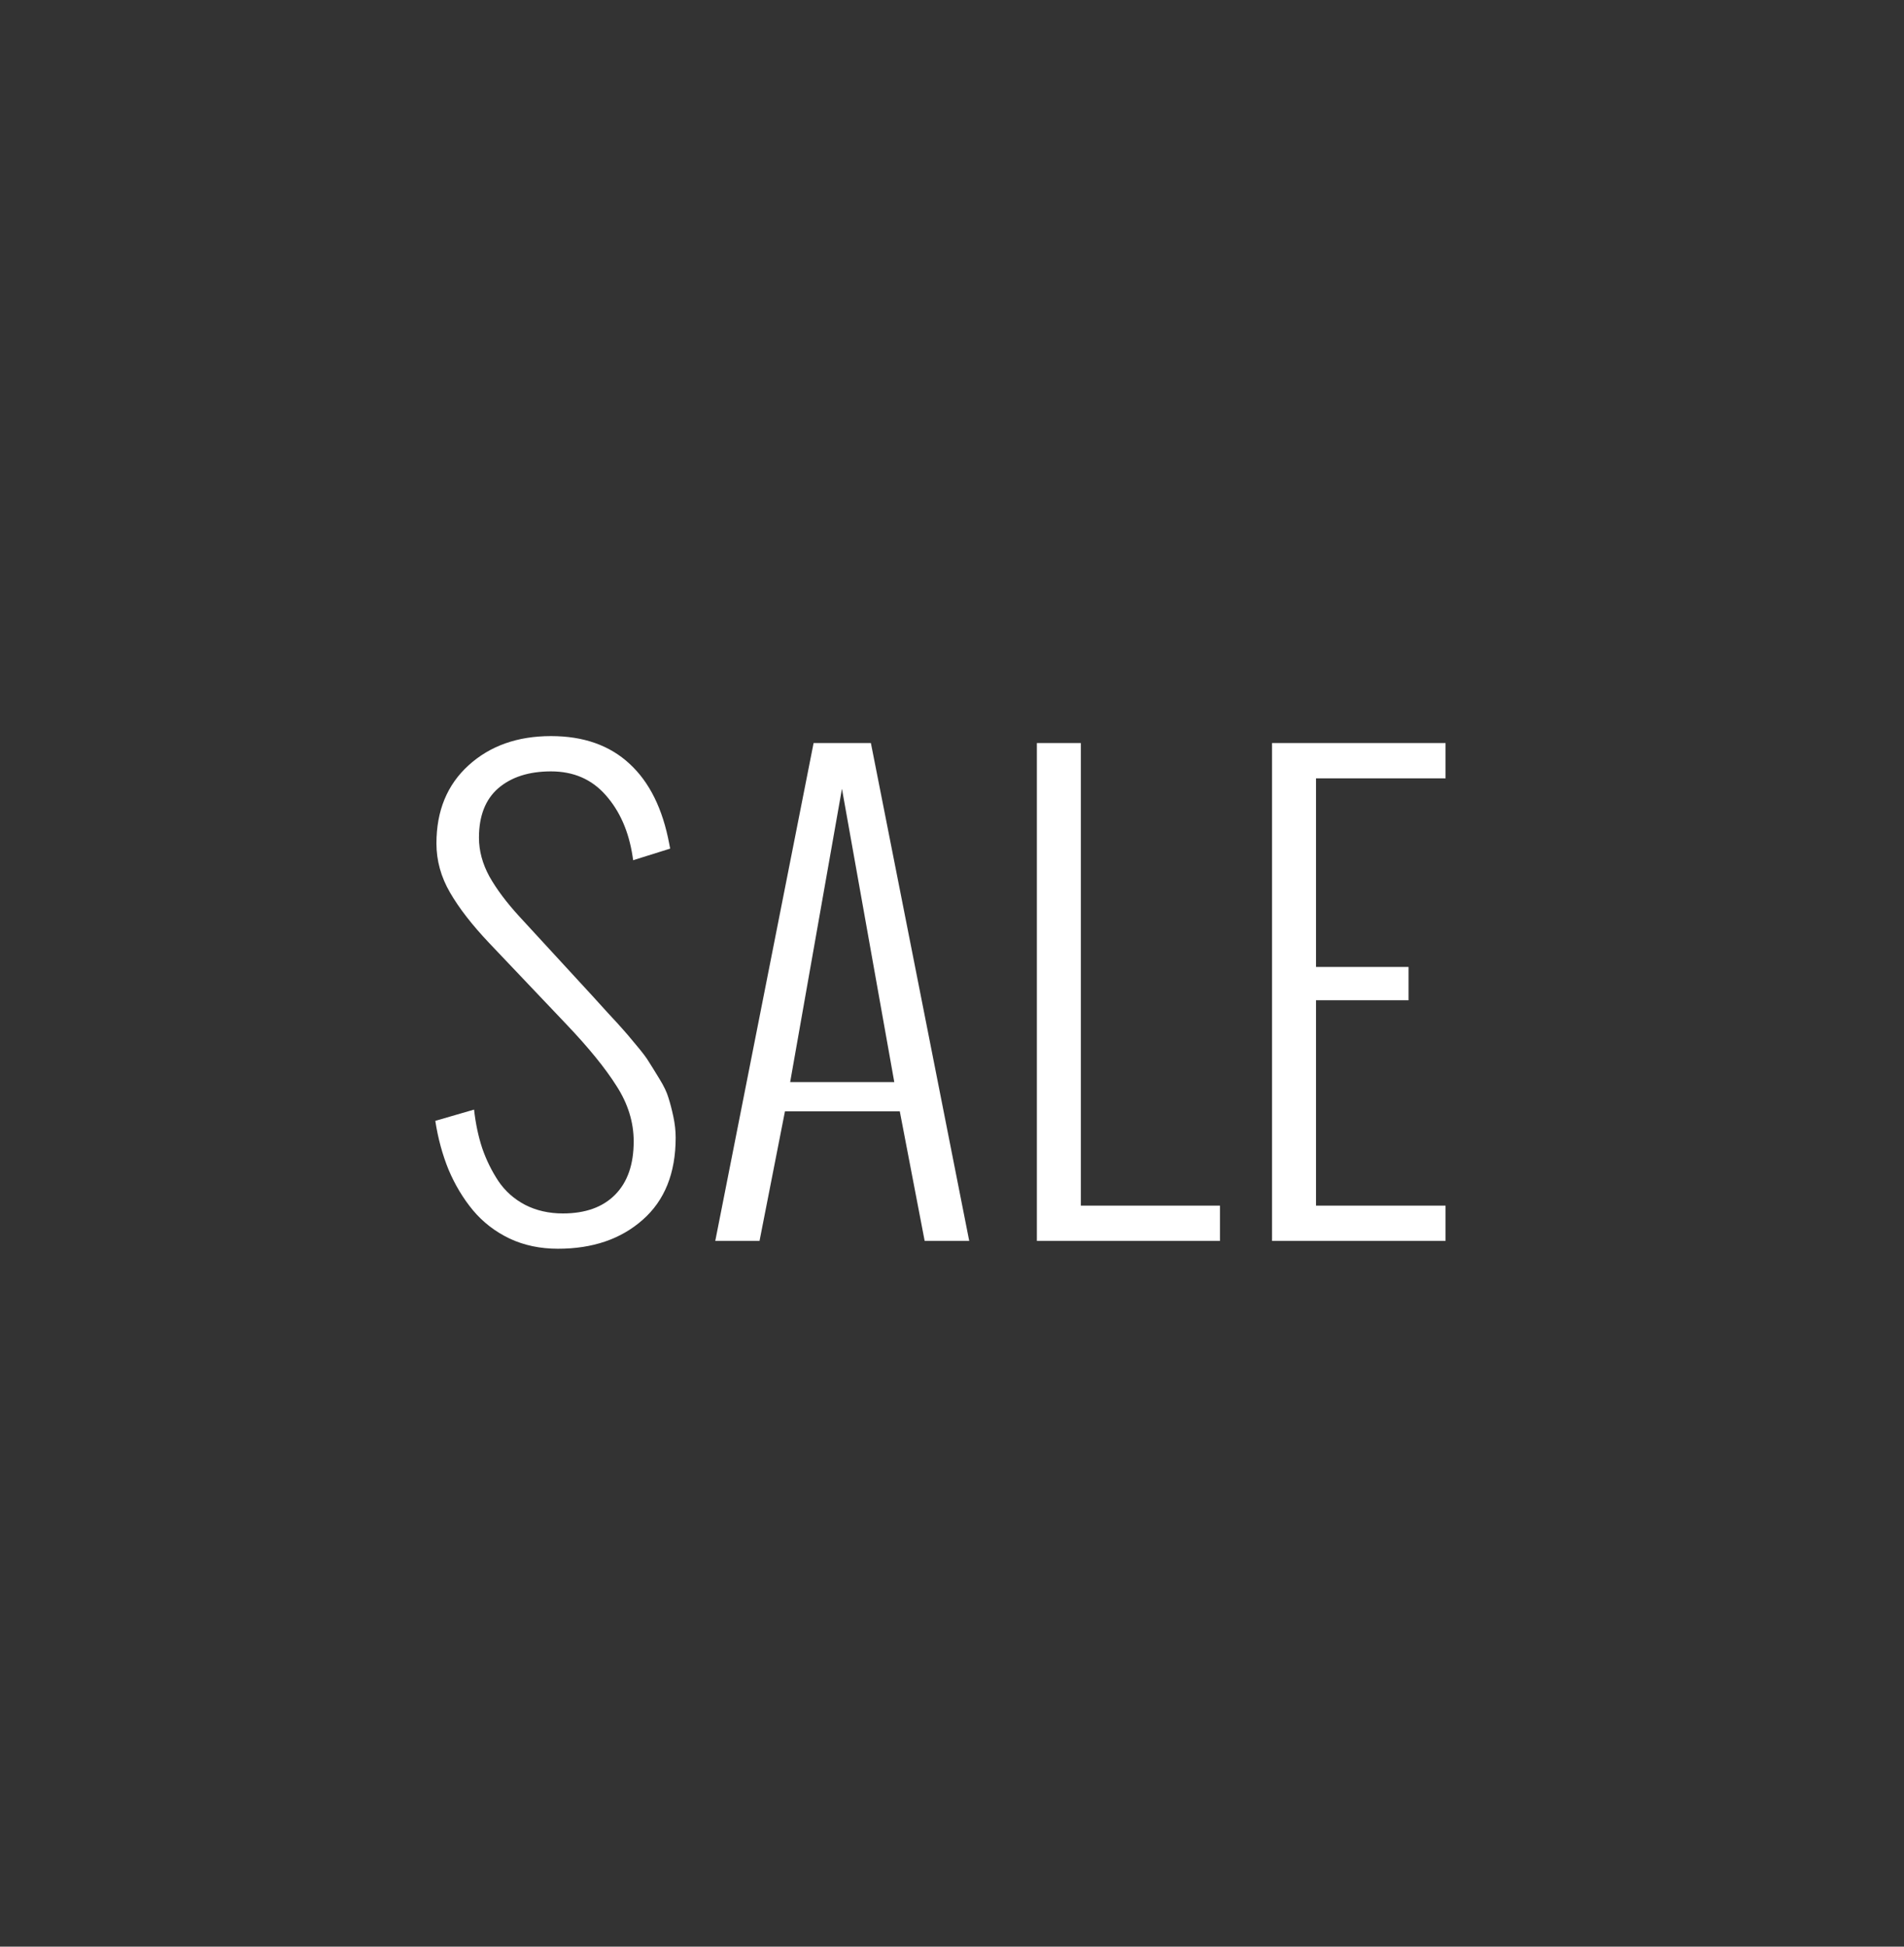 <svg width="45" height="46" viewBox="0 0 45 46" fill="none" xmlns="http://www.w3.org/2000/svg">
<rect x="0" y="0" width="45" height="46" fill="#333333" stroke="none"/>
<path d="M10.288 26.486L11.204 26.22C11.241 26.548 11.304 26.851 11.396 27.129C11.491 27.407 11.619 27.666 11.778 27.908C11.938 28.145 12.148 28.332 12.407 28.469C12.671 28.605 12.97 28.674 13.303 28.674C13.836 28.674 14.248 28.526 14.54 28.229C14.832 27.933 14.977 27.514 14.977 26.971C14.977 26.52 14.843 26.085 14.574 25.666C14.31 25.247 13.918 24.764 13.398 24.217L11.56 22.282C11.159 21.858 10.851 21.462 10.637 21.093C10.422 20.723 10.315 20.336 10.315 19.93C10.315 19.16 10.568 18.545 11.074 18.085C11.58 17.625 12.229 17.394 13.023 17.394C13.793 17.394 14.412 17.613 14.882 18.051C15.351 18.483 15.663 19.115 15.818 19.944L15.839 20.053L14.964 20.327L14.95 20.231C14.859 19.643 14.647 19.163 14.315 18.789C13.986 18.415 13.556 18.228 13.023 18.228C12.503 18.228 12.088 18.36 11.778 18.625C11.473 18.889 11.32 19.279 11.32 19.794C11.32 20.104 11.402 20.409 11.566 20.71C11.735 21.011 11.974 21.33 12.284 21.667L14.014 23.547C14.059 23.597 14.173 23.722 14.355 23.923C14.538 24.119 14.656 24.248 14.711 24.312C14.77 24.376 14.875 24.499 15.025 24.681C15.18 24.864 15.285 25.003 15.34 25.098C15.399 25.19 15.481 25.322 15.586 25.495C15.691 25.664 15.761 25.812 15.798 25.939C15.839 26.067 15.878 26.215 15.914 26.384C15.95 26.552 15.969 26.719 15.969 26.883C15.969 27.721 15.709 28.368 15.19 28.824C14.675 29.28 14.007 29.508 13.187 29.508C12.767 29.508 12.387 29.428 12.045 29.268C11.703 29.104 11.414 28.881 11.177 28.598C10.944 28.316 10.753 27.997 10.602 27.641C10.457 27.286 10.352 26.901 10.288 26.486ZM18.675 25.57H21.136L19.899 18.639L18.675 25.57ZM17.951 29.323H16.905L19.229 17.558H20.583L22.907 29.323H21.854L21.266 26.261H18.552L17.951 29.323ZM24.506 29.323V17.558H25.545V28.489H28.833V29.323H24.506ZM30.064 29.323V17.558H34.165V18.392H31.103V22.849H33.29V23.636H31.103V28.489H34.165V29.323H30.064Z" fill="white"/>
</svg>
